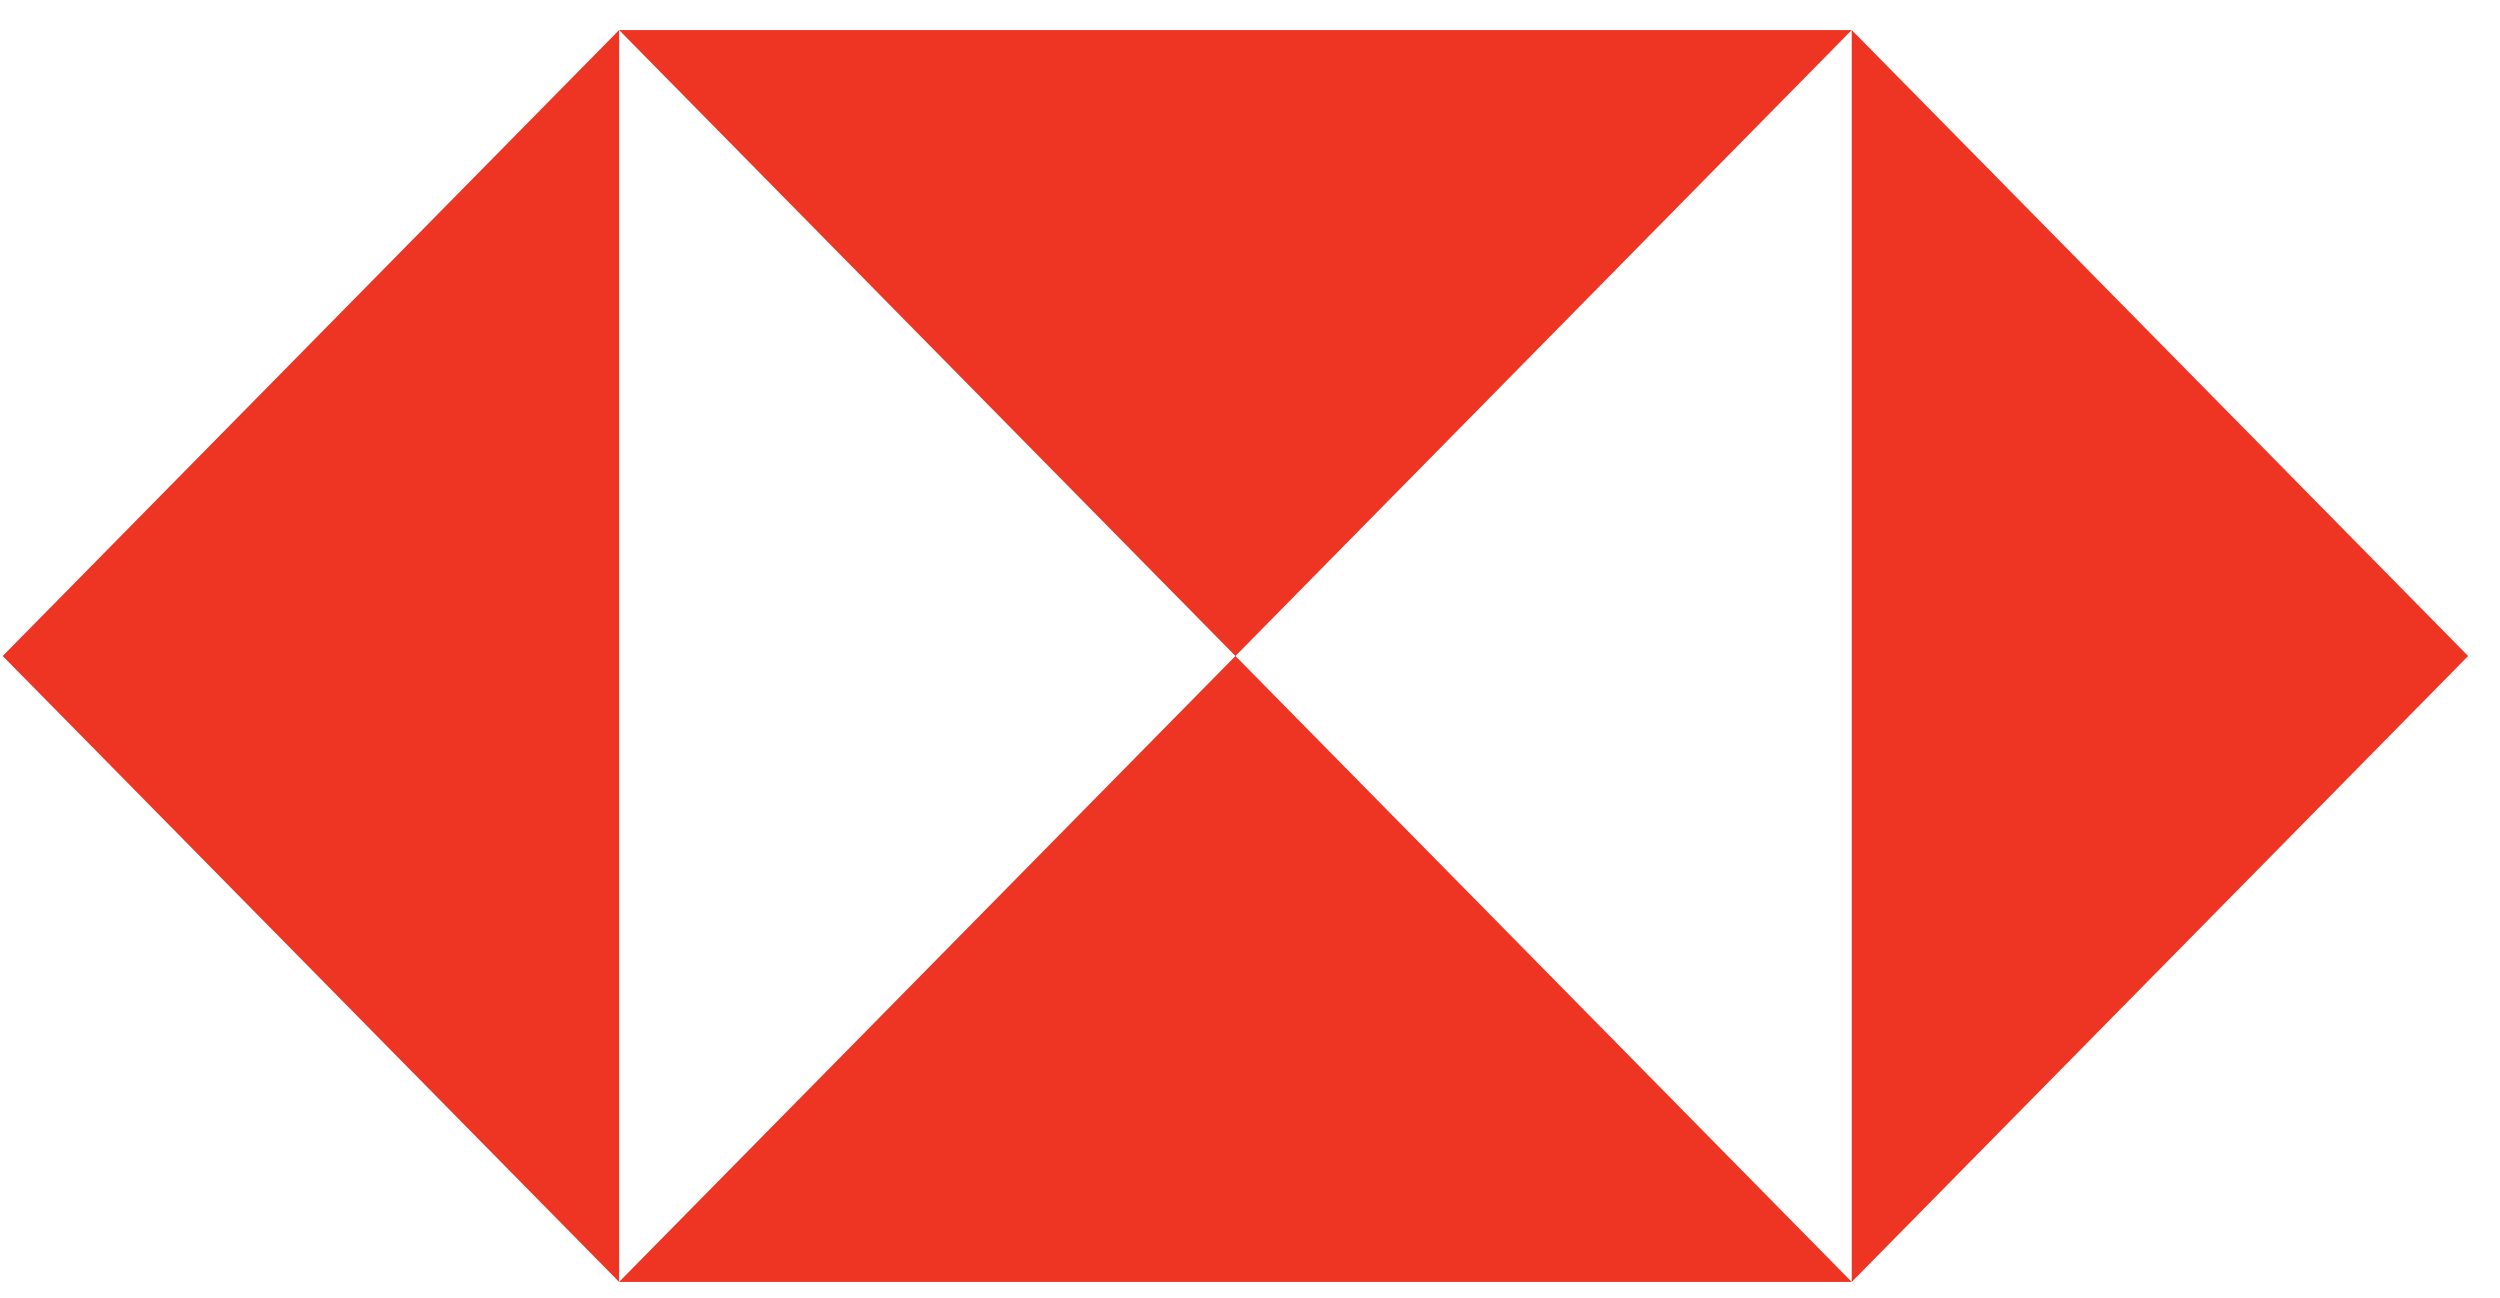 <svg width="52" height="27" viewBox="0 0 52 27" fill="none" xmlns="http://www.w3.org/2000/svg">
<path d="M12.877 0.625H38.516L25.697 13.645L12.877 0.625Z" fill="#EE3524"/>
<path d="M12.877 26.664H38.516L25.697 13.645L12.877 26.664Z" fill="#EE3524"/>
<path d="M12.877 0.625V26.664L0.056 13.645L12.877 0.625Z" fill="#EE3524"/>
<path d="M38.516 0.625V26.664L51.337 13.645L38.516 0.625Z" fill="#EE3524"/>
</svg>
